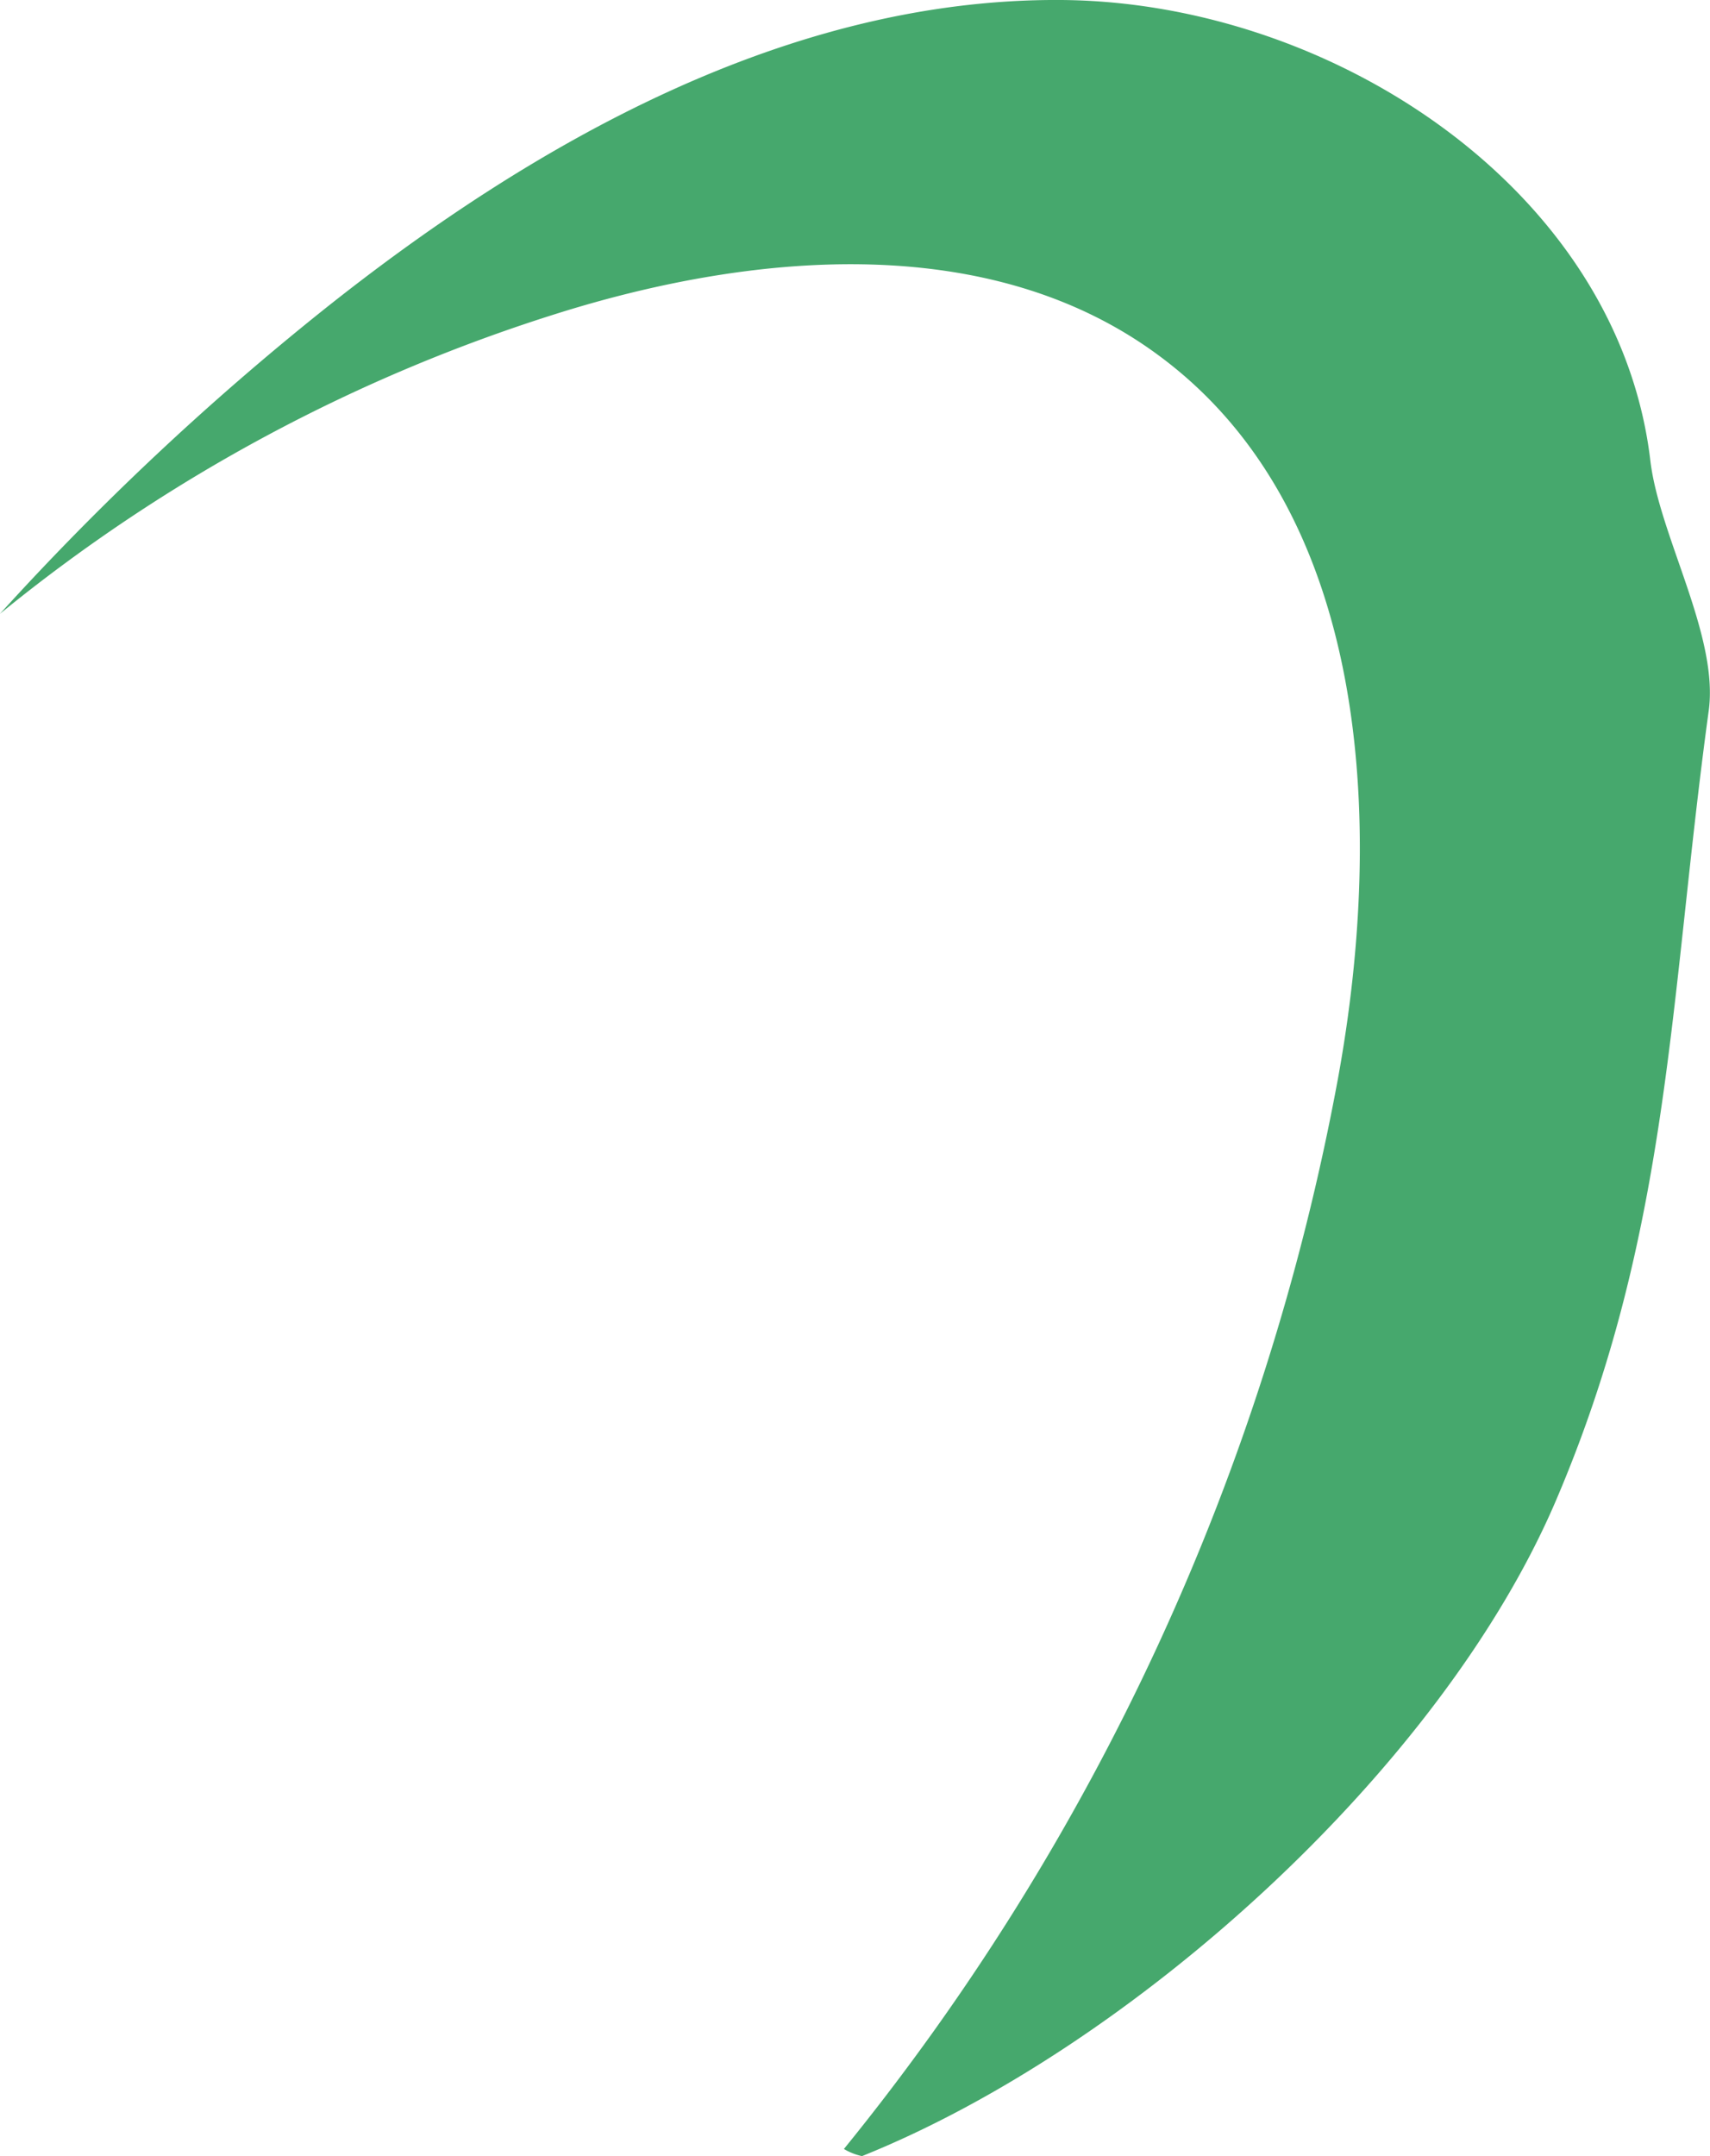 <svg xmlns="http://www.w3.org/2000/svg" viewBox="0 0 67.11 84.59"><defs><style>.cls-1{fill:#46a86d;}</style></defs><g id="Layer_2" data-name="Layer 2"><g id="Grass"><path class="cls-1" d="M33.12,84.31a93.5,93.5,0,0,0,19.39-42C54.36,32.18,53.73,20,45.44,13.92c-6.52-4.8-15.61-4.08-23.35-1.69A65.63,65.63,0,0,0,0,24.08,109.23,109.23,0,0,1,12.64,12.2C21,5.53,31-.07,41.64,0S63.52,7.46,64.77,18.08c.35,2.94,2.69,6.87,2.29,9.8-1.55,11.32-1.5,20.48-6,31S44.43,80.33,33.83,84.59A2.36,2.36,0,0,1,33.12,84.31Z"/></g></g></svg>